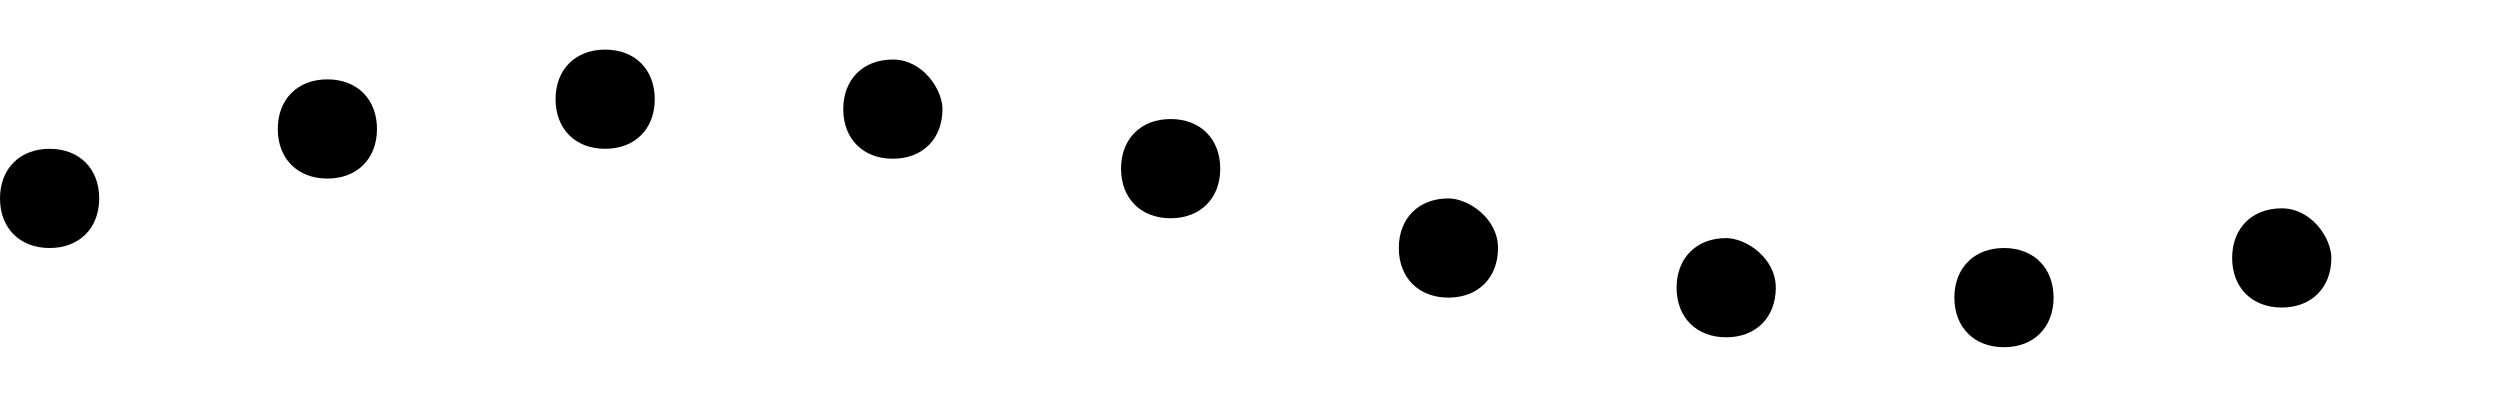 <?xml version="1.0" encoding="utf-8"?>
<!-- Generator: Adobe Illustrator 26.2.1, SVG Export Plug-In . SVG Version: 6.00 Build 0)  -->
<svg version="1.1" id="Layer_1" xmlns="http://www.w3.org/2000/svg" xmlns:xlink="http://www.w3.org/1999/xlink" x="0px" y="0px"
	 viewBox="0 0 25.2 4" style="enable-background:new 0 0 25.2 4;" xml:space="preserve">
<path d="M0.5,2L0.5,2L0.5,2z M1,2c0,0.3-0.2,0.5-0.5,0.5S0,2.3,0,2s0.2-0.5,0.5-0.5S1,1.7,1,2z M23.5,2.6c0,0.3-0.2,0.5-0.5,0.5
	c-0.3,0-0.5-0.2-0.5-0.5s0.2-0.5,0.5-0.5C23.3,2.1,23.5,2.4,23.5,2.6z M20.7,3c0,0.3-0.2,0.5-0.5,0.5c-0.3,0-0.5-0.2-0.5-0.5
	s0.2-0.5,0.5-0.5C20.5,2.5,20.7,2.7,20.7,3z M17.9,2.9c0,0.3-0.2,0.5-0.5,0.5c-0.3,0-0.5-0.2-0.5-0.5s0.2-0.5,0.5-0.5
	C17.6,2.4,17.9,2.6,17.9,2.9z M15.1,2.5c0,0.3-0.2,0.5-0.5,0.5c-0.3,0-0.5-0.2-0.5-0.5S14.3,2,14.6,2C14.8,2,15.1,2.2,15.1,2.5z
	 M12.3,1.7c0,0.3-0.2,0.5-0.5,0.5c-0.3,0-0.5-0.2-0.5-0.5s0.2-0.5,0.5-0.5C12.1,1.2,12.3,1.4,12.3,1.7z M9.5,1.1
	c0,0.3-0.2,0.5-0.5,0.5S8.5,1.4,8.5,1.1S8.7,0.6,9,0.6S9.5,0.9,9.5,1.1z M6.6,1c0,0.3-0.2,0.5-0.5,0.5S5.6,1.3,5.6,1
	s0.2-0.5,0.5-0.5S6.6,0.7,6.6,1z M3.8,1.3c0,0.3-0.2,0.5-0.5,0.5S2.8,1.6,2.8,1.3S3,0.8,3.3,0.8S3.8,1,3.8,1.3z"/>
</svg>
